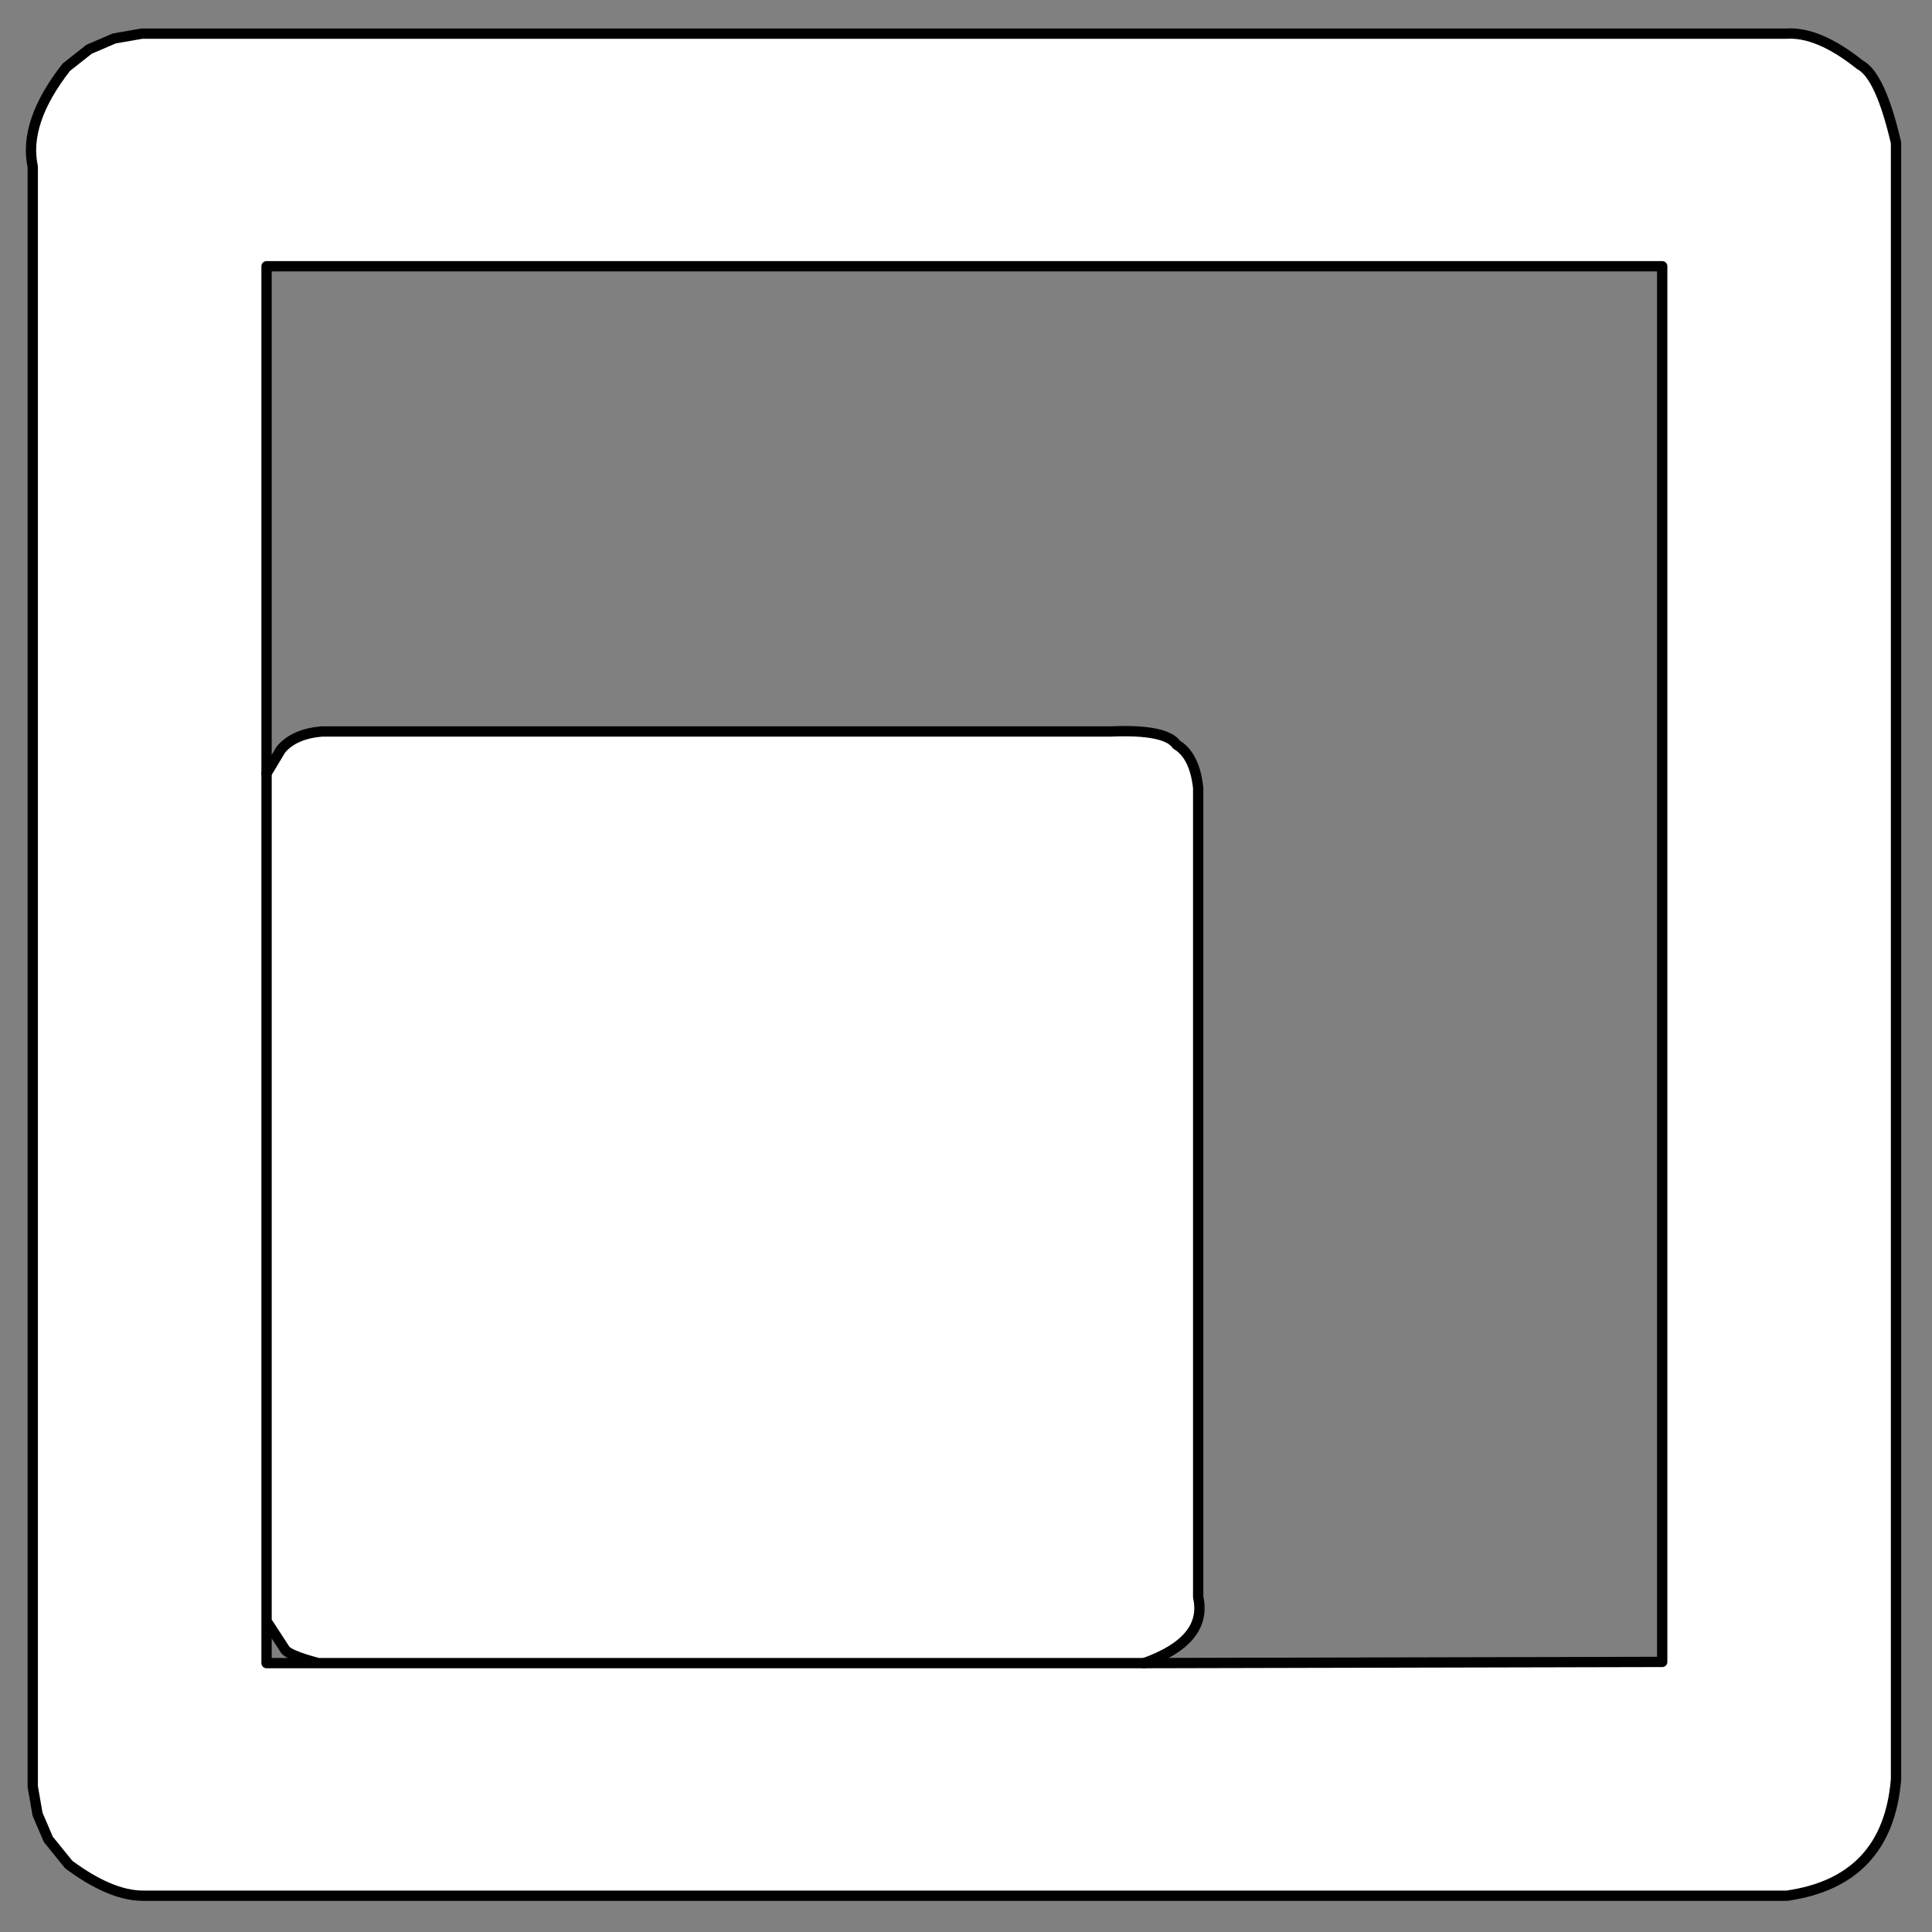 <?xml version="1.0" encoding="UTF-8" standalone="no"?>
<!-- Generator: -->

<svg
   width="512pt"
   height="512pt"
   viewBox="0 0 512 512"
   version="1.1"
   id="svg1357"
   sodipodi:docname="windowed.svg"
   inkscape:version="1.1 (c68e22c387, 2021-05-23)"
   xmlns:inkscape="http://www.inkscape.org/namespaces/inkscape"
   xmlns:sodipodi="http://sodipodi.sourceforge.net/DTD/sodipodi-0.dtd"
   xmlns="http://www.w3.org/2000/svg"
   xmlns:svg="http://www.w3.org/2000/svg">
  <rect x="0" y="0" width="512" height="512" fill="#808080" stroke="none"/>
  <defs
     id="defs1361" />
  <sodipodi:namedview
     id="namedview1359"
     pagecolor="#505050"
     bordercolor="#eeeeee"
     borderopacity="1"
     inkscape:pageshadow="0"
     inkscape:pageopacity="0"
     inkscape:pagecheckerboard="0"
     inkscape:document-units="pt"
     showgrid="false"
     inkscape:zoom="0.27575684"
     inkscape:cx="571.15538"
     inkscape:cy="640.05666"
     inkscape:window-width="1920"
     inkscape:window-height="1147"
     inkscape:window-x="-8"
     inkscape:window-y="-8"
     inkscape:window-maximized="1"
     inkscape:current-layer="svg1357" />
  <g
     id="FRAME_0"
     style="visibility:visible"
     fill-rule="evenodd"
     transform="matrix(1.271,0,0,1.271,-69.17,-69.248)">
    <path
       style="opacity:1;fill:#ffffff;stroke-width:0"
       d="m 110,392.5 v 8.75 h 10.75 c -4.333,-1.167 -6.667,-2.167 -7,-3 L 110,392.5 m 0,-176.75 3,-5 c 1.833,-2.167 4.667,-3.417 8.5,-3.75 H 286 c 7.667,-0.333 12.25,0.583 13.75,2.75 2.5,1.5 4,4.5 4.5,9 V 387.5 c 1.333,6 -2.417,10.583 -11.25,13.75 L 401,401 V 110 H 110 v 105.75 m 317,234 H 84.25 c -4.5,0 -9.667,-2.167 -15.5,-6.5 L 64.5,438 62.25,432.75 61.25,427 V 89.25 c -1.333,-6.167 1,-13.083 7,-20.75 L 73,64.75 78.25,62.5 84,61.5 h 342.75 c 4.5,-0.333 9.667,1.833 15.5,6.5 2.833,1.5 5.333,6.917 7.5,16.25 V 425.5 C 448.583,439.667 441,447.75 427,449.75"
       id="path1346"
       sodipodi:nodetypes="ccccccccccccccccccscccccccccccccc" />
    <path
       style="fill:none;stroke:#000000;stroke-width:2.15;stroke-linecap:round;stroke-linejoin:round"
       d="m 110,392.5 v 8.75 h 10.75 q -6.5,-1.75 -7,-3 L 110,392.5 V 215.75 l 3,-5 q 2.75,-3.25 8.5,-3.75 H 286 q 11.5,-0.5 13.75,2.75 3.75,2.25 4.5,9 V 387.5 q 2,9 -11.25,13.75 H 120.75"
       id="path1350" />
    <path
       style="fill:none;stroke:#000000;stroke-width:2.15;stroke-linecap:round;stroke-linejoin:round"
       d="M 293,401.25 401,401 V 110 H 110 v 105.75"
       id="path1352" />
    <path
       style="fill:none;stroke:#000000;stroke-width:2.15;stroke-linecap:round;stroke-linejoin:round"
       d="m 84.25,449.75 q -6.75,0 -15.5,-6.5 L 64.5,438 62.25,432.75 61.25,427 V 89.25 q -2,-9.25 7,-20.75 L 73,64.75 78.25,62.5 84,61.5 h 342.75 q 6.75,-0.5 15.5,6.5 4.25,2.25 7.5,16.25 V 425.5 Q 448,446.75 427,449.75 H 84.25"
       id="path1354" />
  </g>
</svg>
